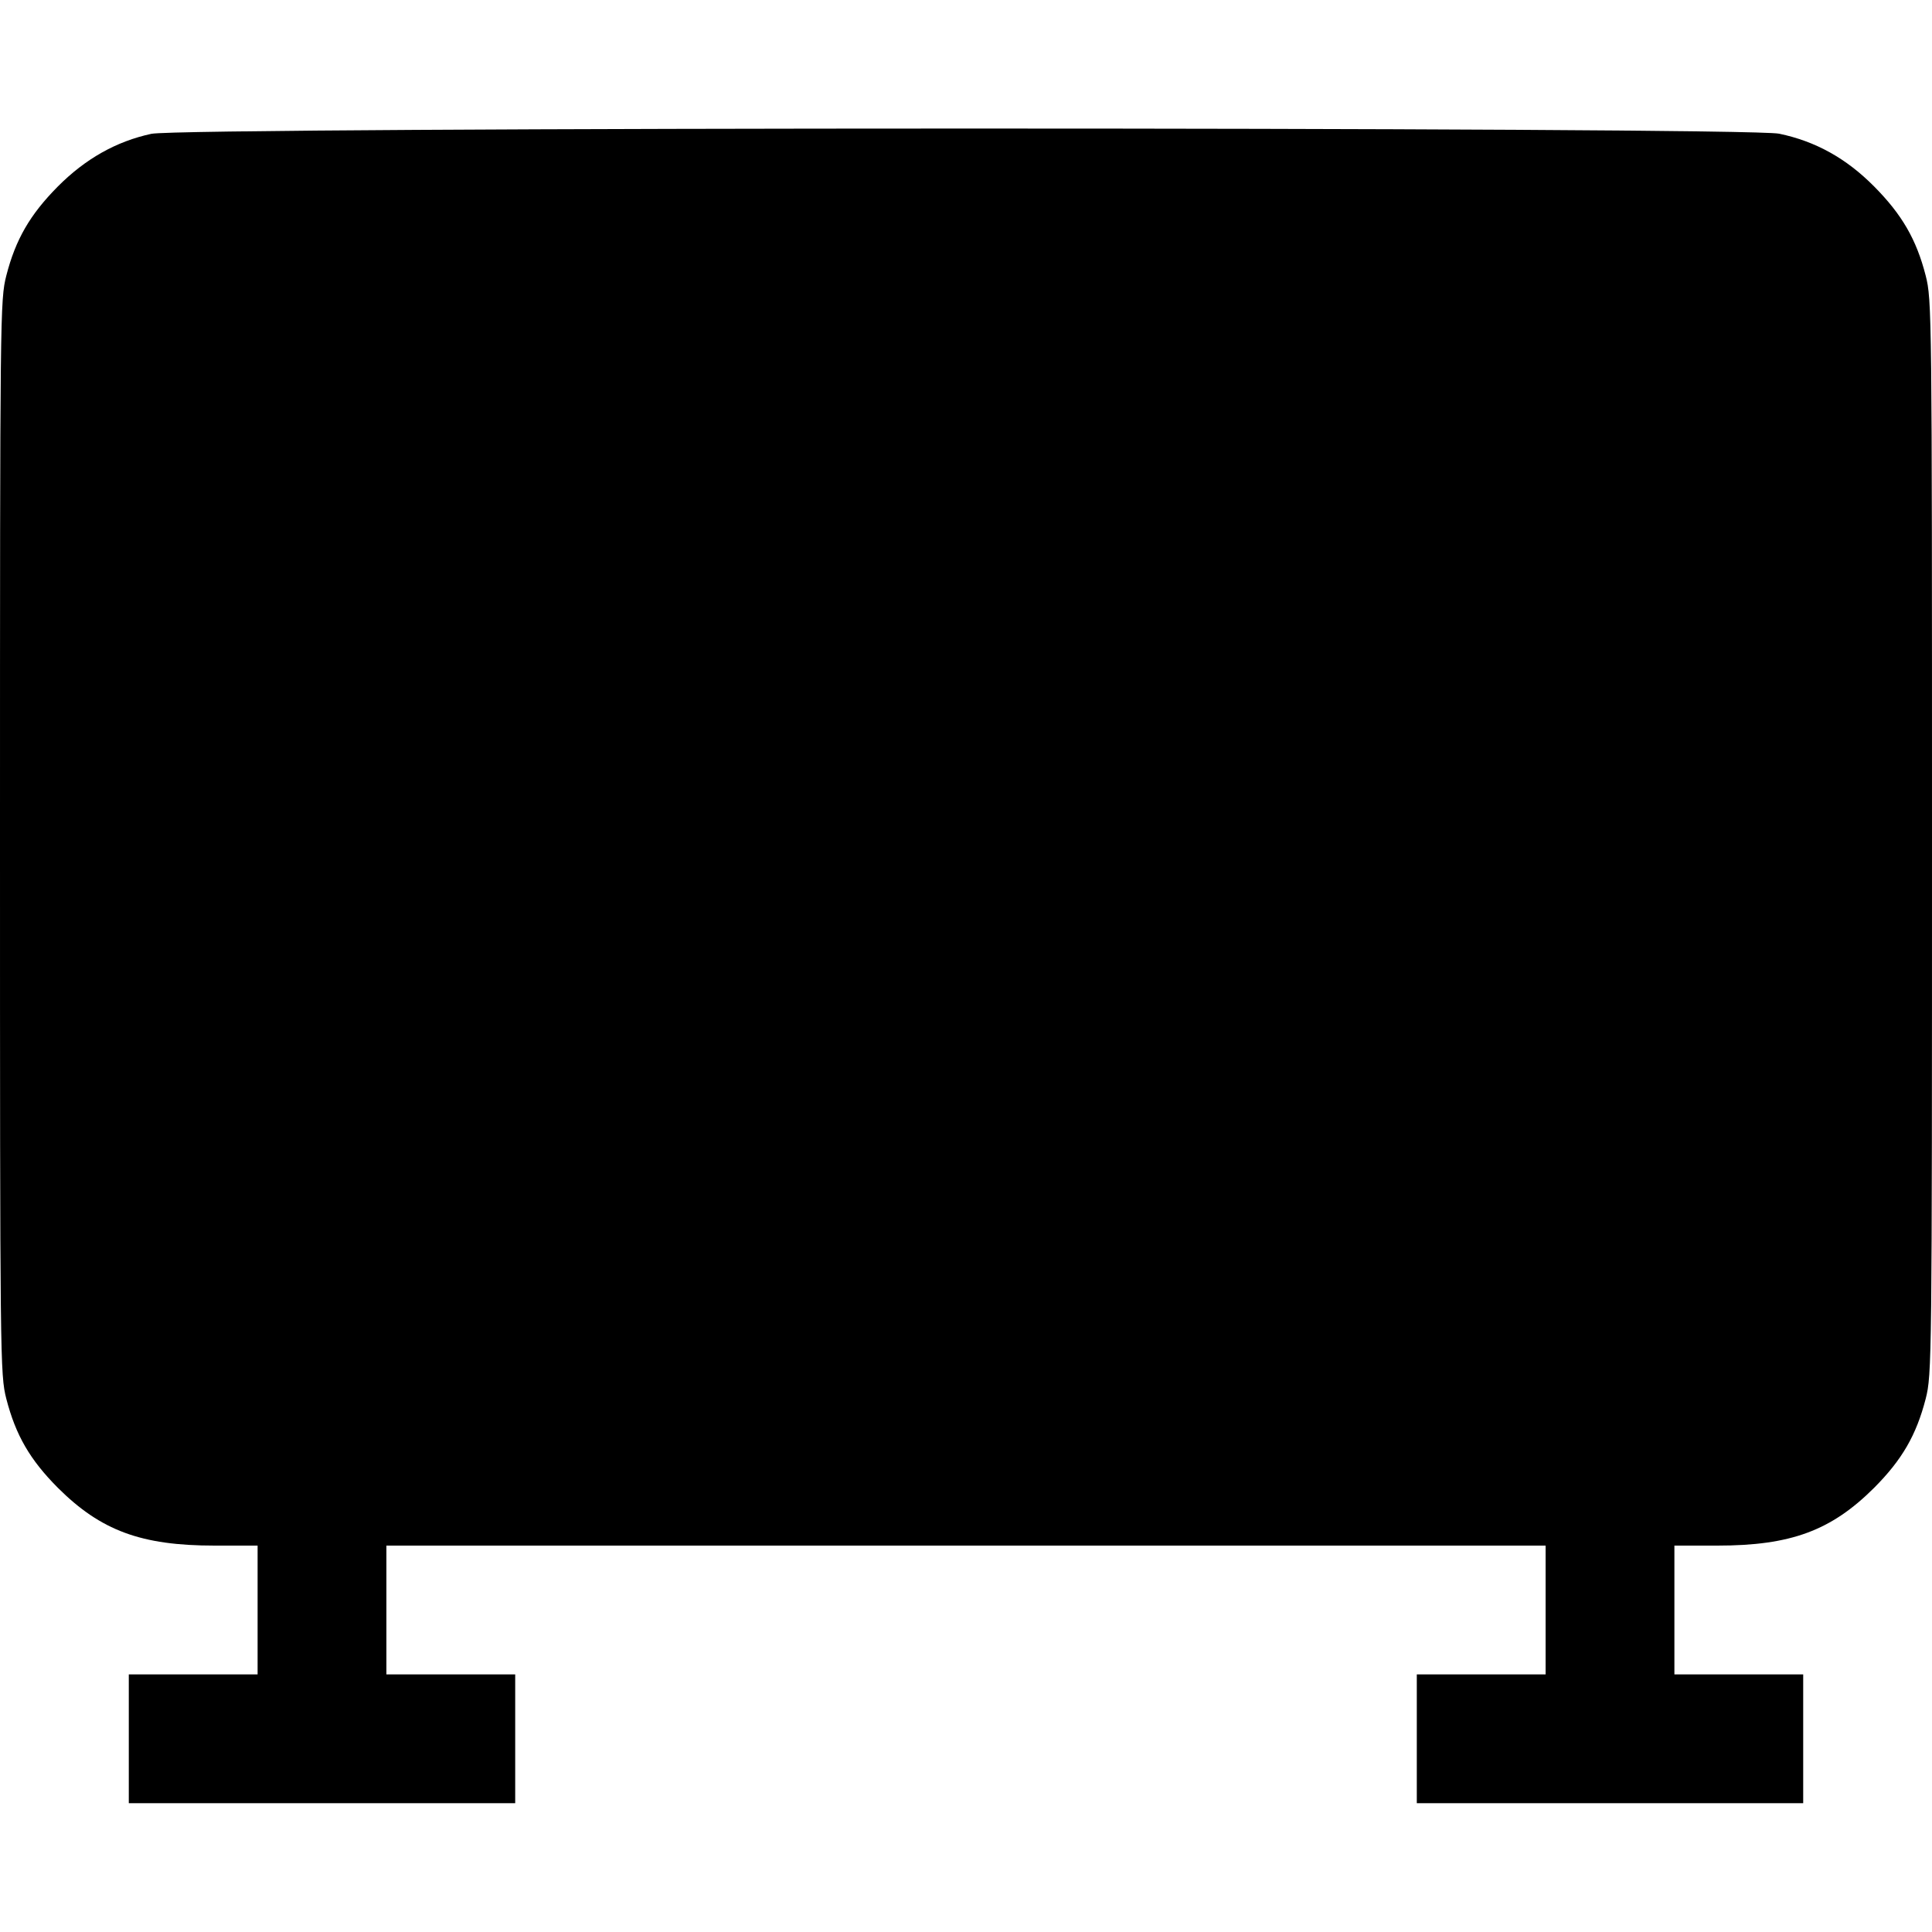 <svg fill="none" viewBox="0 0 15 15" xmlns="http://www.w3.org/2000/svg"><path d="M1.175 1.039 C 0.902 1.098,0.663 1.233,0.449 1.448 C 0.233 1.666,0.121 1.859,0.049 2.140 C 0.001 2.328,0.000 2.432,0.000 6.500 C 0.000 10.568,0.001 10.672,0.049 10.860 C 0.122 11.143,0.233 11.334,0.449 11.551 C 0.783 11.884,1.096 12.000,1.666 12.000 L 2.000 12.000 2.000 12.500 L 2.000 13.000 1.500 13.000 L 1.000 13.000 1.000 13.500 L 1.000 14.000 2.500 14.000 L 4.000 14.000 4.000 13.500 L 4.000 13.000 3.500 13.000 L 3.000 13.000 3.000 12.500 L 3.000 12.000 7.500 12.000 L 12.000 12.000 12.000 12.500 L 12.000 13.000 11.500 13.000 L 11.000 13.000 11.000 13.500 L 11.000 14.000 12.500 14.000 L 14.000 14.000 14.000 13.500 L 14.000 13.000 13.500 13.000 L 13.000 13.000 13.000 12.500 L 13.000 12.000 13.334 12.000 C 13.904 12.000,14.217 11.884,14.551 11.551 C 14.767 11.334,14.878 11.143,14.951 10.860 C 14.999 10.672,15.000 10.568,15.000 6.500 C 15.000 2.432,14.999 2.328,14.951 2.140 C 14.879 1.859,14.767 1.666,14.551 1.448 C 14.334 1.229,14.096 1.097,13.813 1.038 C 13.556 0.984,1.425 0.985,1.175 1.039 " fill="currentColor" stroke="none" fill-rule="evenodd"></path></svg>